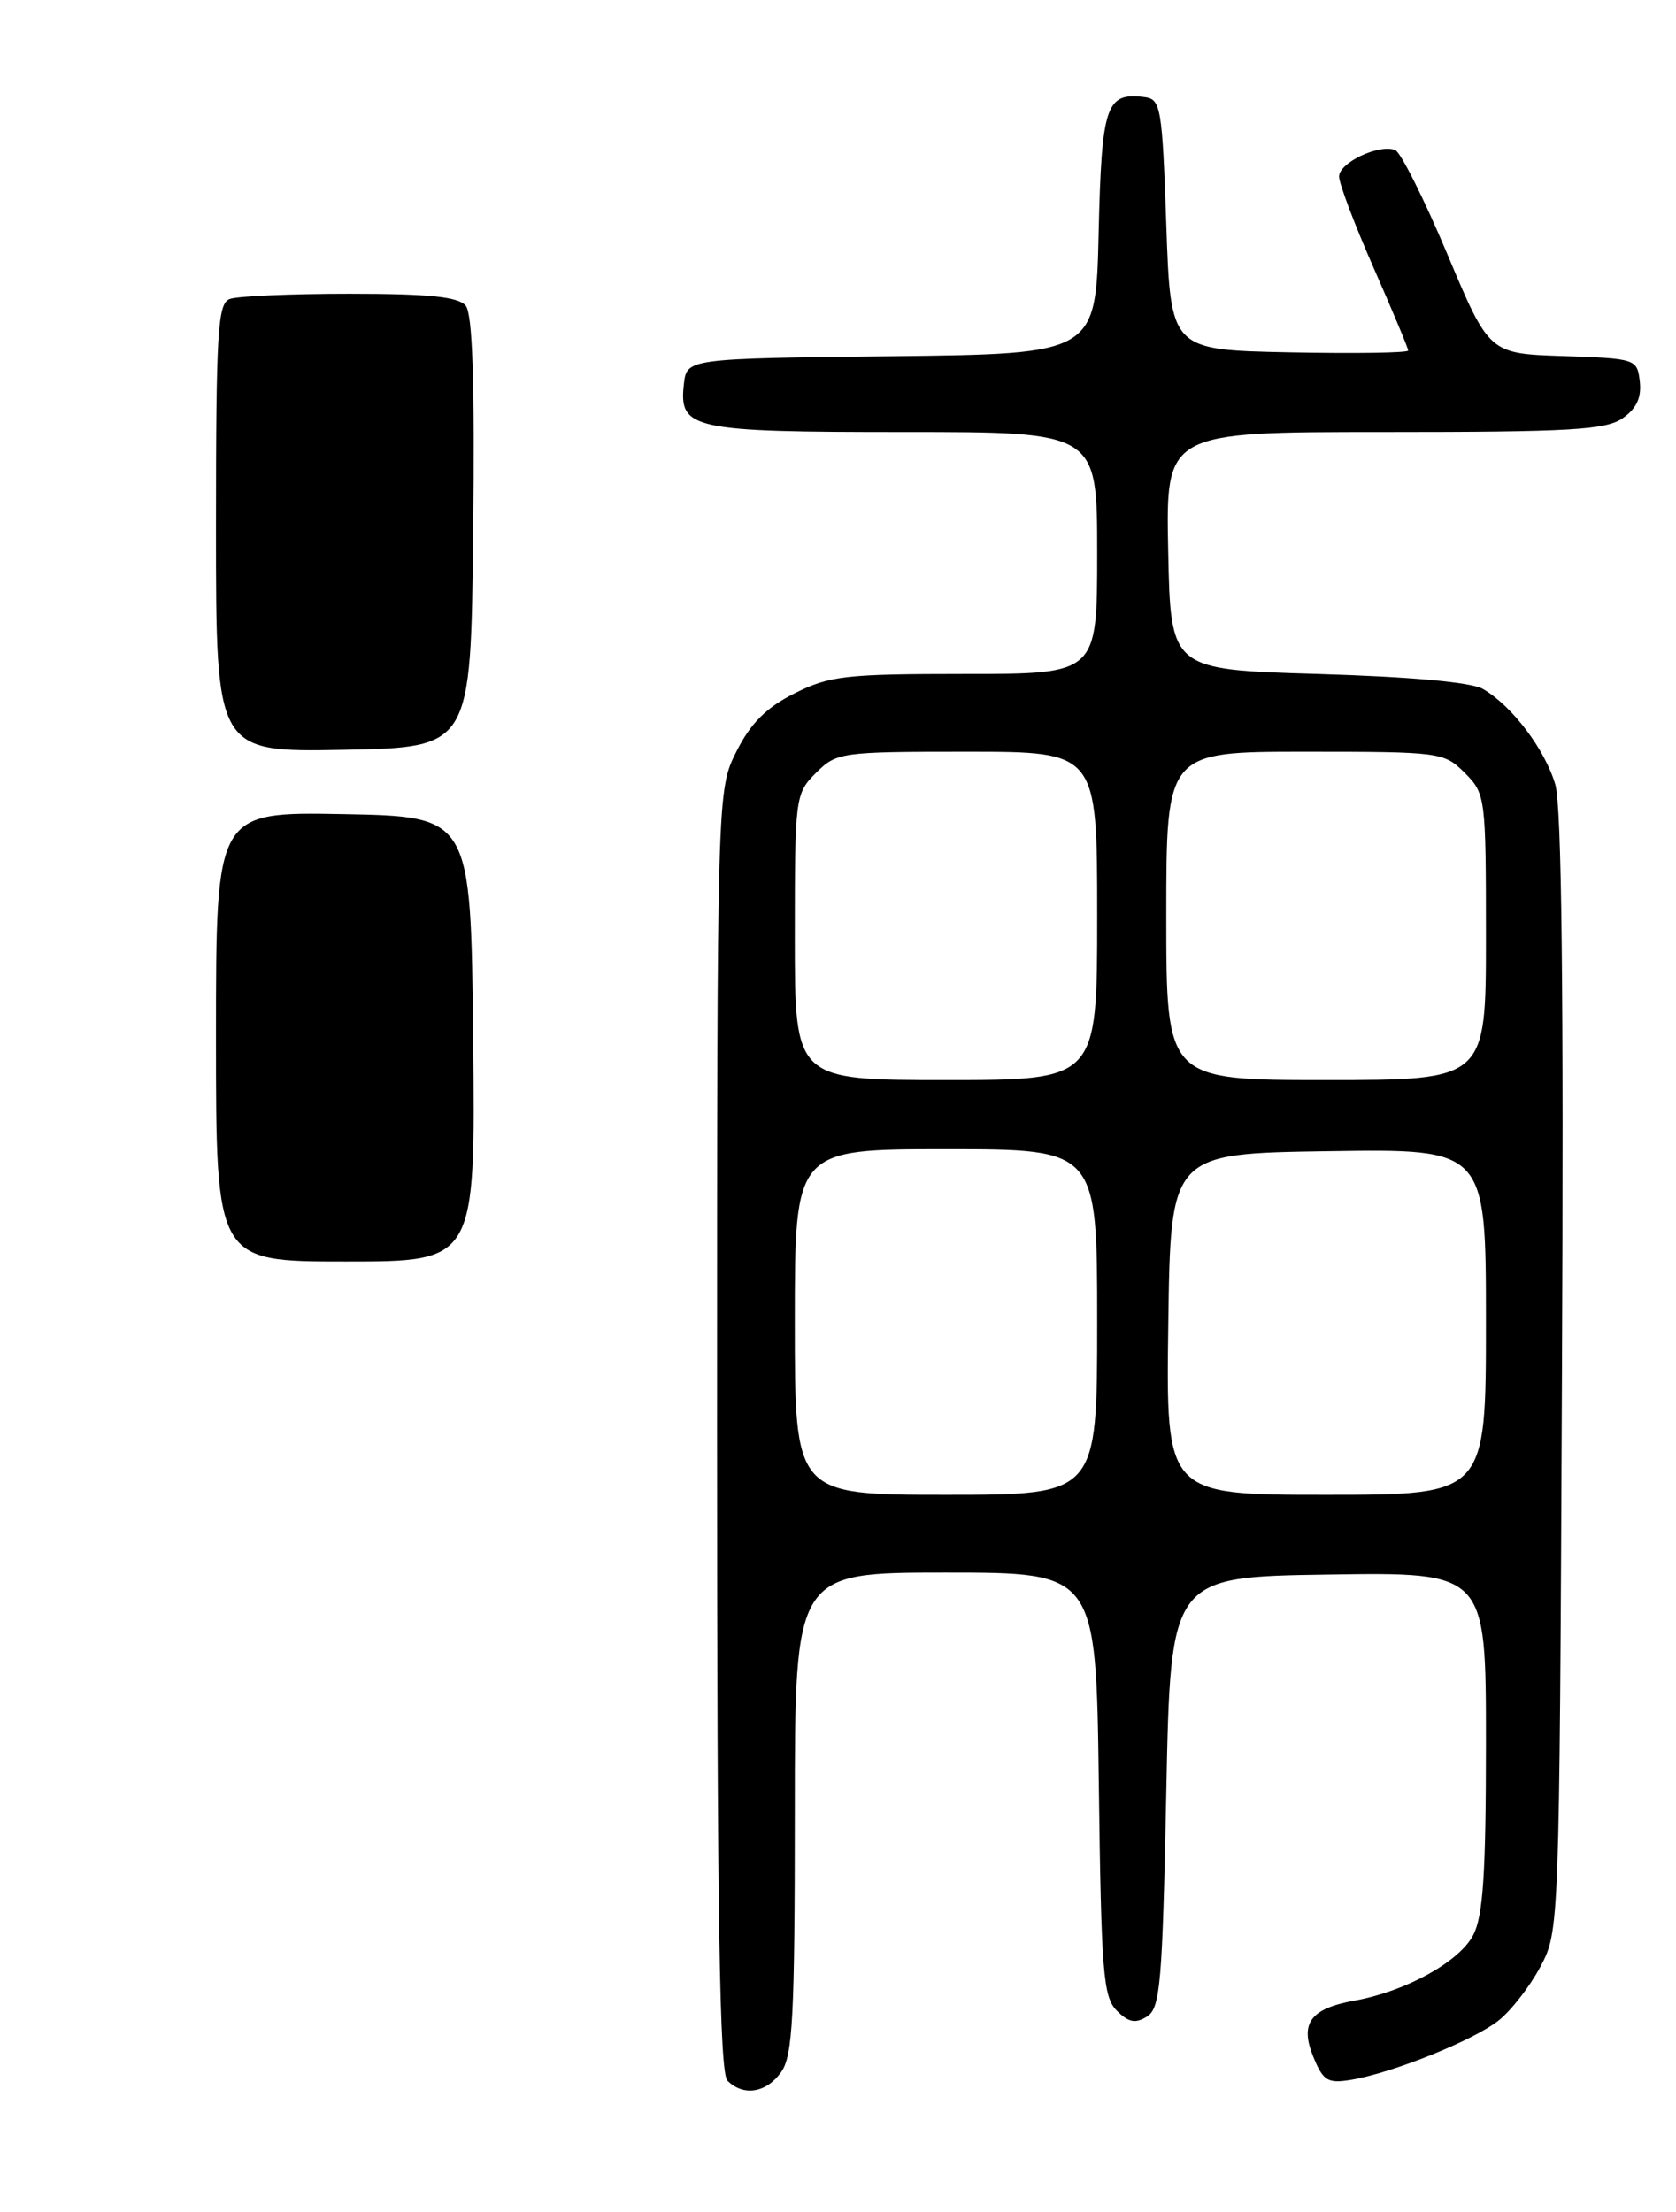 <?xml version="1.0" encoding="UTF-8" standalone="no"?>
<!DOCTYPE svg PUBLIC "-//W3C//DTD SVG 1.1//EN" "http://www.w3.org/Graphics/SVG/1.1/DTD/svg11.dtd" >
<svg xmlns="http://www.w3.org/2000/svg" xmlns:xlink="http://www.w3.org/1999/xlink" version="1.1" viewBox="0 0 194 256">
 <g >
 <path fill="currentColor"
d=" M 90.44 239.78 C 91.76 237.90 92.00 233.30 92.00 209.78 C 92.00 182.00 92.00 182.00 109.44 182.00 C 126.87 182.00 126.87 182.00 127.19 206.47 C 127.47 228.28 127.69 231.12 129.27 232.70 C 130.64 234.07 131.43 234.22 132.77 233.38 C 134.31 232.40 134.55 229.58 135.00 207.39 C 135.50 182.50 135.50 182.50 153.75 182.23 C 172.00 181.95 172.00 181.95 172.00 201.53 C 172.00 216.81 171.68 221.72 170.53 223.95 C 168.93 227.04 162.73 230.47 156.79 231.54 C 151.65 232.47 150.42 234.17 152.04 238.10 C 153.17 240.84 153.70 241.15 156.41 240.70 C 161.17 239.91 170.54 236.15 173.44 233.86 C 174.88 232.74 177.06 229.94 178.28 227.66 C 180.50 223.50 180.50 223.45 180.80 159.00 C 181.01 114.85 180.77 93.33 180.03 90.80 C 178.84 86.73 174.99 81.65 171.64 79.73 C 170.29 78.95 163.22 78.32 152.50 78.00 C 135.50 77.50 135.50 77.50 135.22 63.75 C 134.94 50.00 134.94 50.00 160.25 50.00 C 181.81 50.00 185.89 49.76 187.83 48.40 C 189.43 47.29 190.02 46.01 189.81 44.15 C 189.50 41.54 189.38 41.50 180.94 41.21 C 172.37 40.93 172.37 40.93 167.51 29.36 C 164.83 23.00 162.12 17.60 161.49 17.36 C 159.62 16.64 155.00 18.83 155.00 20.43 C 155.00 21.24 156.80 26.00 159.00 31.00 C 161.20 36.00 163.00 40.31 163.00 40.57 C 163.00 40.84 156.81 40.93 149.25 40.78 C 135.50 40.50 135.50 40.50 135.00 26.00 C 134.53 12.44 134.37 11.48 132.50 11.24 C 128.01 10.67 127.52 12.11 127.17 26.94 C 126.85 40.96 126.85 40.96 103.17 41.23 C 79.50 41.50 79.50 41.50 79.16 44.45 C 78.57 49.68 80.05 50.00 104.69 50.00 C 127.00 50.00 127.00 50.00 127.00 64.00 C 127.00 78.00 127.00 78.00 111.71 78.00 C 97.85 78.00 96.01 78.21 91.96 80.25 C 88.70 81.89 86.89 83.70 85.25 86.96 C 83.00 91.42 83.00 91.42 83.00 165.51 C 83.00 221.80 83.29 239.89 84.20 240.80 C 86.06 242.66 88.73 242.22 90.44 239.78 Z  M 25.00 119.97 C 25.00 93.95 25.00 93.95 39.75 94.22 C 54.50 94.50 54.50 94.50 54.77 120.25 C 55.03 146.00 55.03 146.00 40.02 146.00 C 25.00 146.00 25.00 146.00 25.00 119.97 Z  M 25.00 61.13 C 25.00 38.42 25.20 35.14 26.58 34.61 C 27.45 34.27 33.70 34.00 40.46 34.00 C 49.67 34.00 53.04 34.35 53.90 35.37 C 54.70 36.34 54.96 44.11 54.77 61.62 C 54.50 86.50 54.50 86.50 39.75 86.78 C 25.00 87.05 25.00 87.05 25.00 61.13 Z  M 92.00 153.00 C 92.00 133.00 92.00 133.00 109.50 133.00 C 127.00 133.00 127.00 133.00 127.00 153.00 C 127.00 173.00 127.00 173.00 109.50 173.00 C 92.00 173.00 92.00 173.00 92.00 153.00 Z  M 135.23 153.25 C 135.50 133.50 135.50 133.50 153.75 133.23 C 172.00 132.95 172.00 132.95 172.00 152.98 C 172.00 173.00 172.00 173.00 153.48 173.00 C 134.96 173.00 134.96 173.00 135.23 153.25 Z  M 92.00 108.45 C 92.00 92.22 92.05 91.86 94.45 89.45 C 96.84 87.07 97.31 87.00 111.95 87.00 C 127.00 87.00 127.00 87.00 127.00 106.00 C 127.00 125.00 127.00 125.00 109.50 125.00 C 92.00 125.00 92.00 125.00 92.00 108.45 Z  M 135.00 106.00 C 135.00 87.00 135.00 87.00 151.05 87.00 C 166.75 87.00 167.14 87.05 169.55 89.45 C 171.95 91.86 172.00 92.22 172.00 108.45 C 172.00 125.00 172.00 125.00 153.50 125.00 C 135.00 125.00 135.00 125.00 135.00 106.00 Z "/>
</g>
</svg>